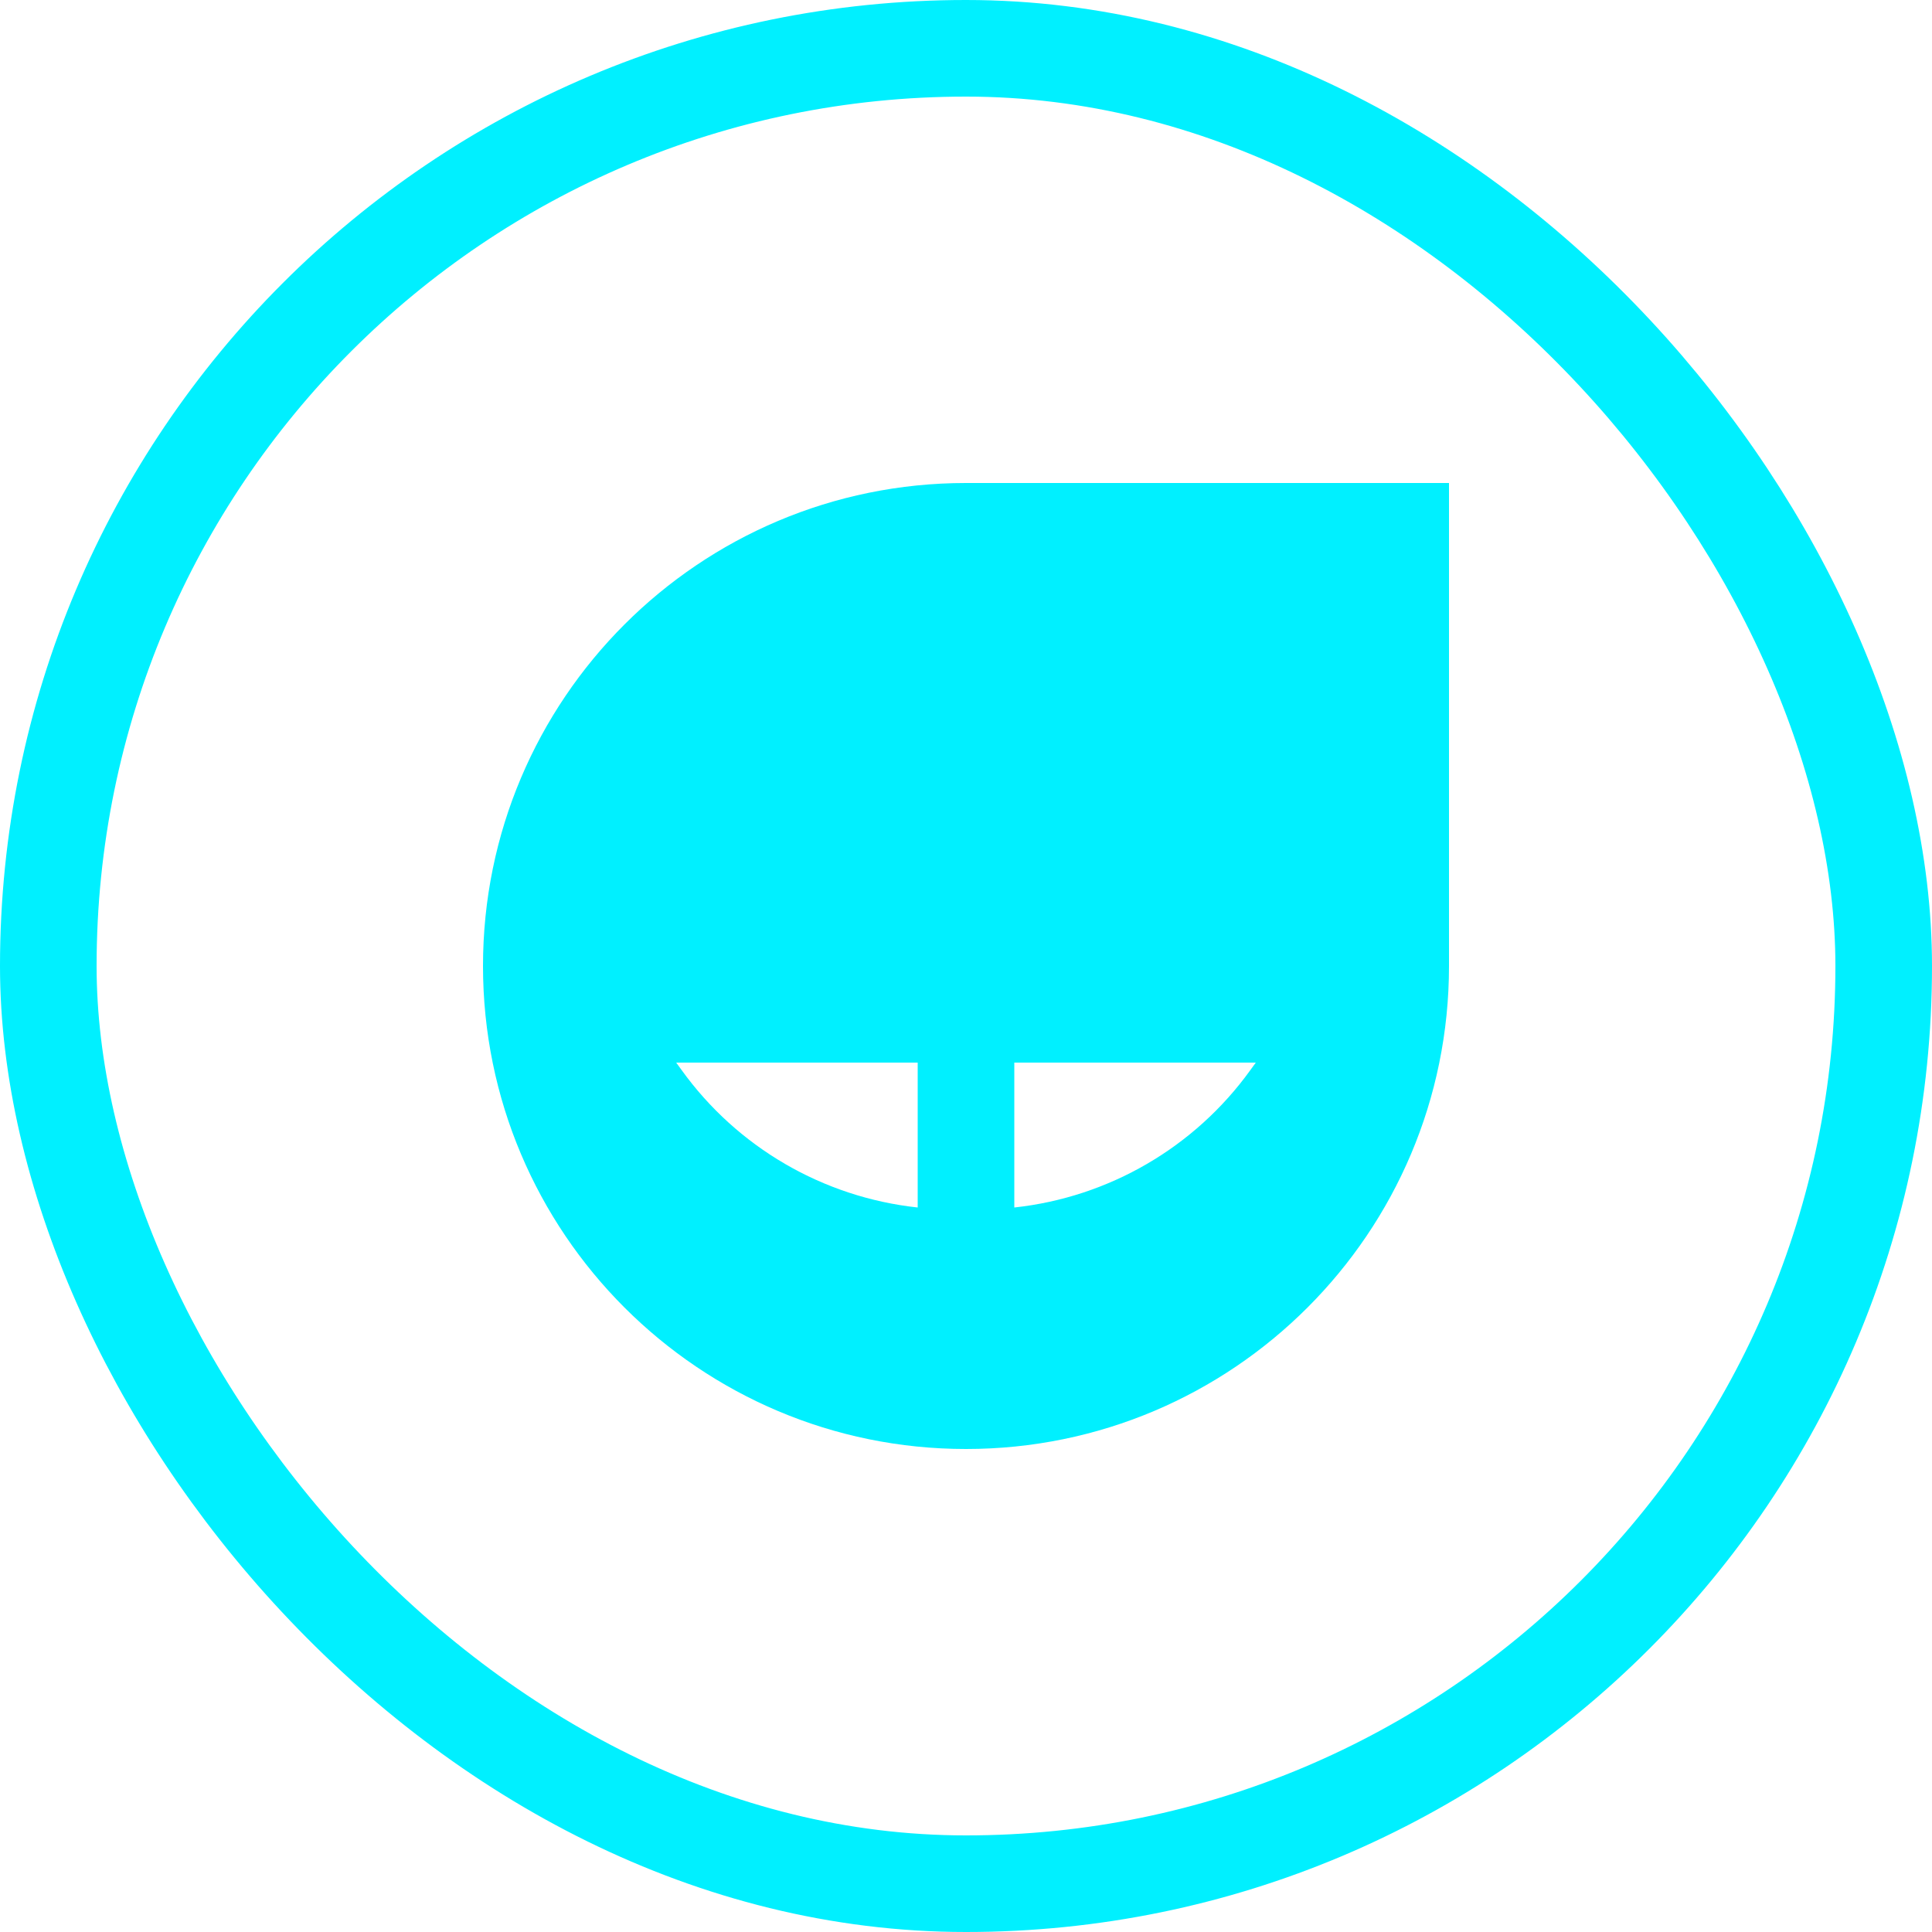 <svg width="30" height="30" viewBox="0 0 30 30" fill="none" xmlns="http://www.w3.org/2000/svg">
<path fill-rule="evenodd" clip-rule="evenodd" d="M7.5 15C7.5 10.858 10.858 7.5 15 7.5H22.5V15C22.5 19.142 19.142 22.5 15 22.5C10.858 22.5 7.5 19.142 7.5 15ZM10.5 16.5H14.25V18.75C12.781 18.591 11.449 17.816 10.585 16.617L10.5 16.5ZM15.75 16.5H19.5L19.415 16.617C18.551 17.816 17.219 18.591 15.75 18.75V16.5Z" fill="#00F0FF"/>
<rect x="0.75" y="0.75" width="28.5" height="28.5" rx="14.25" stroke="#00F0FF" stroke-width="1.5"/>
</svg>
